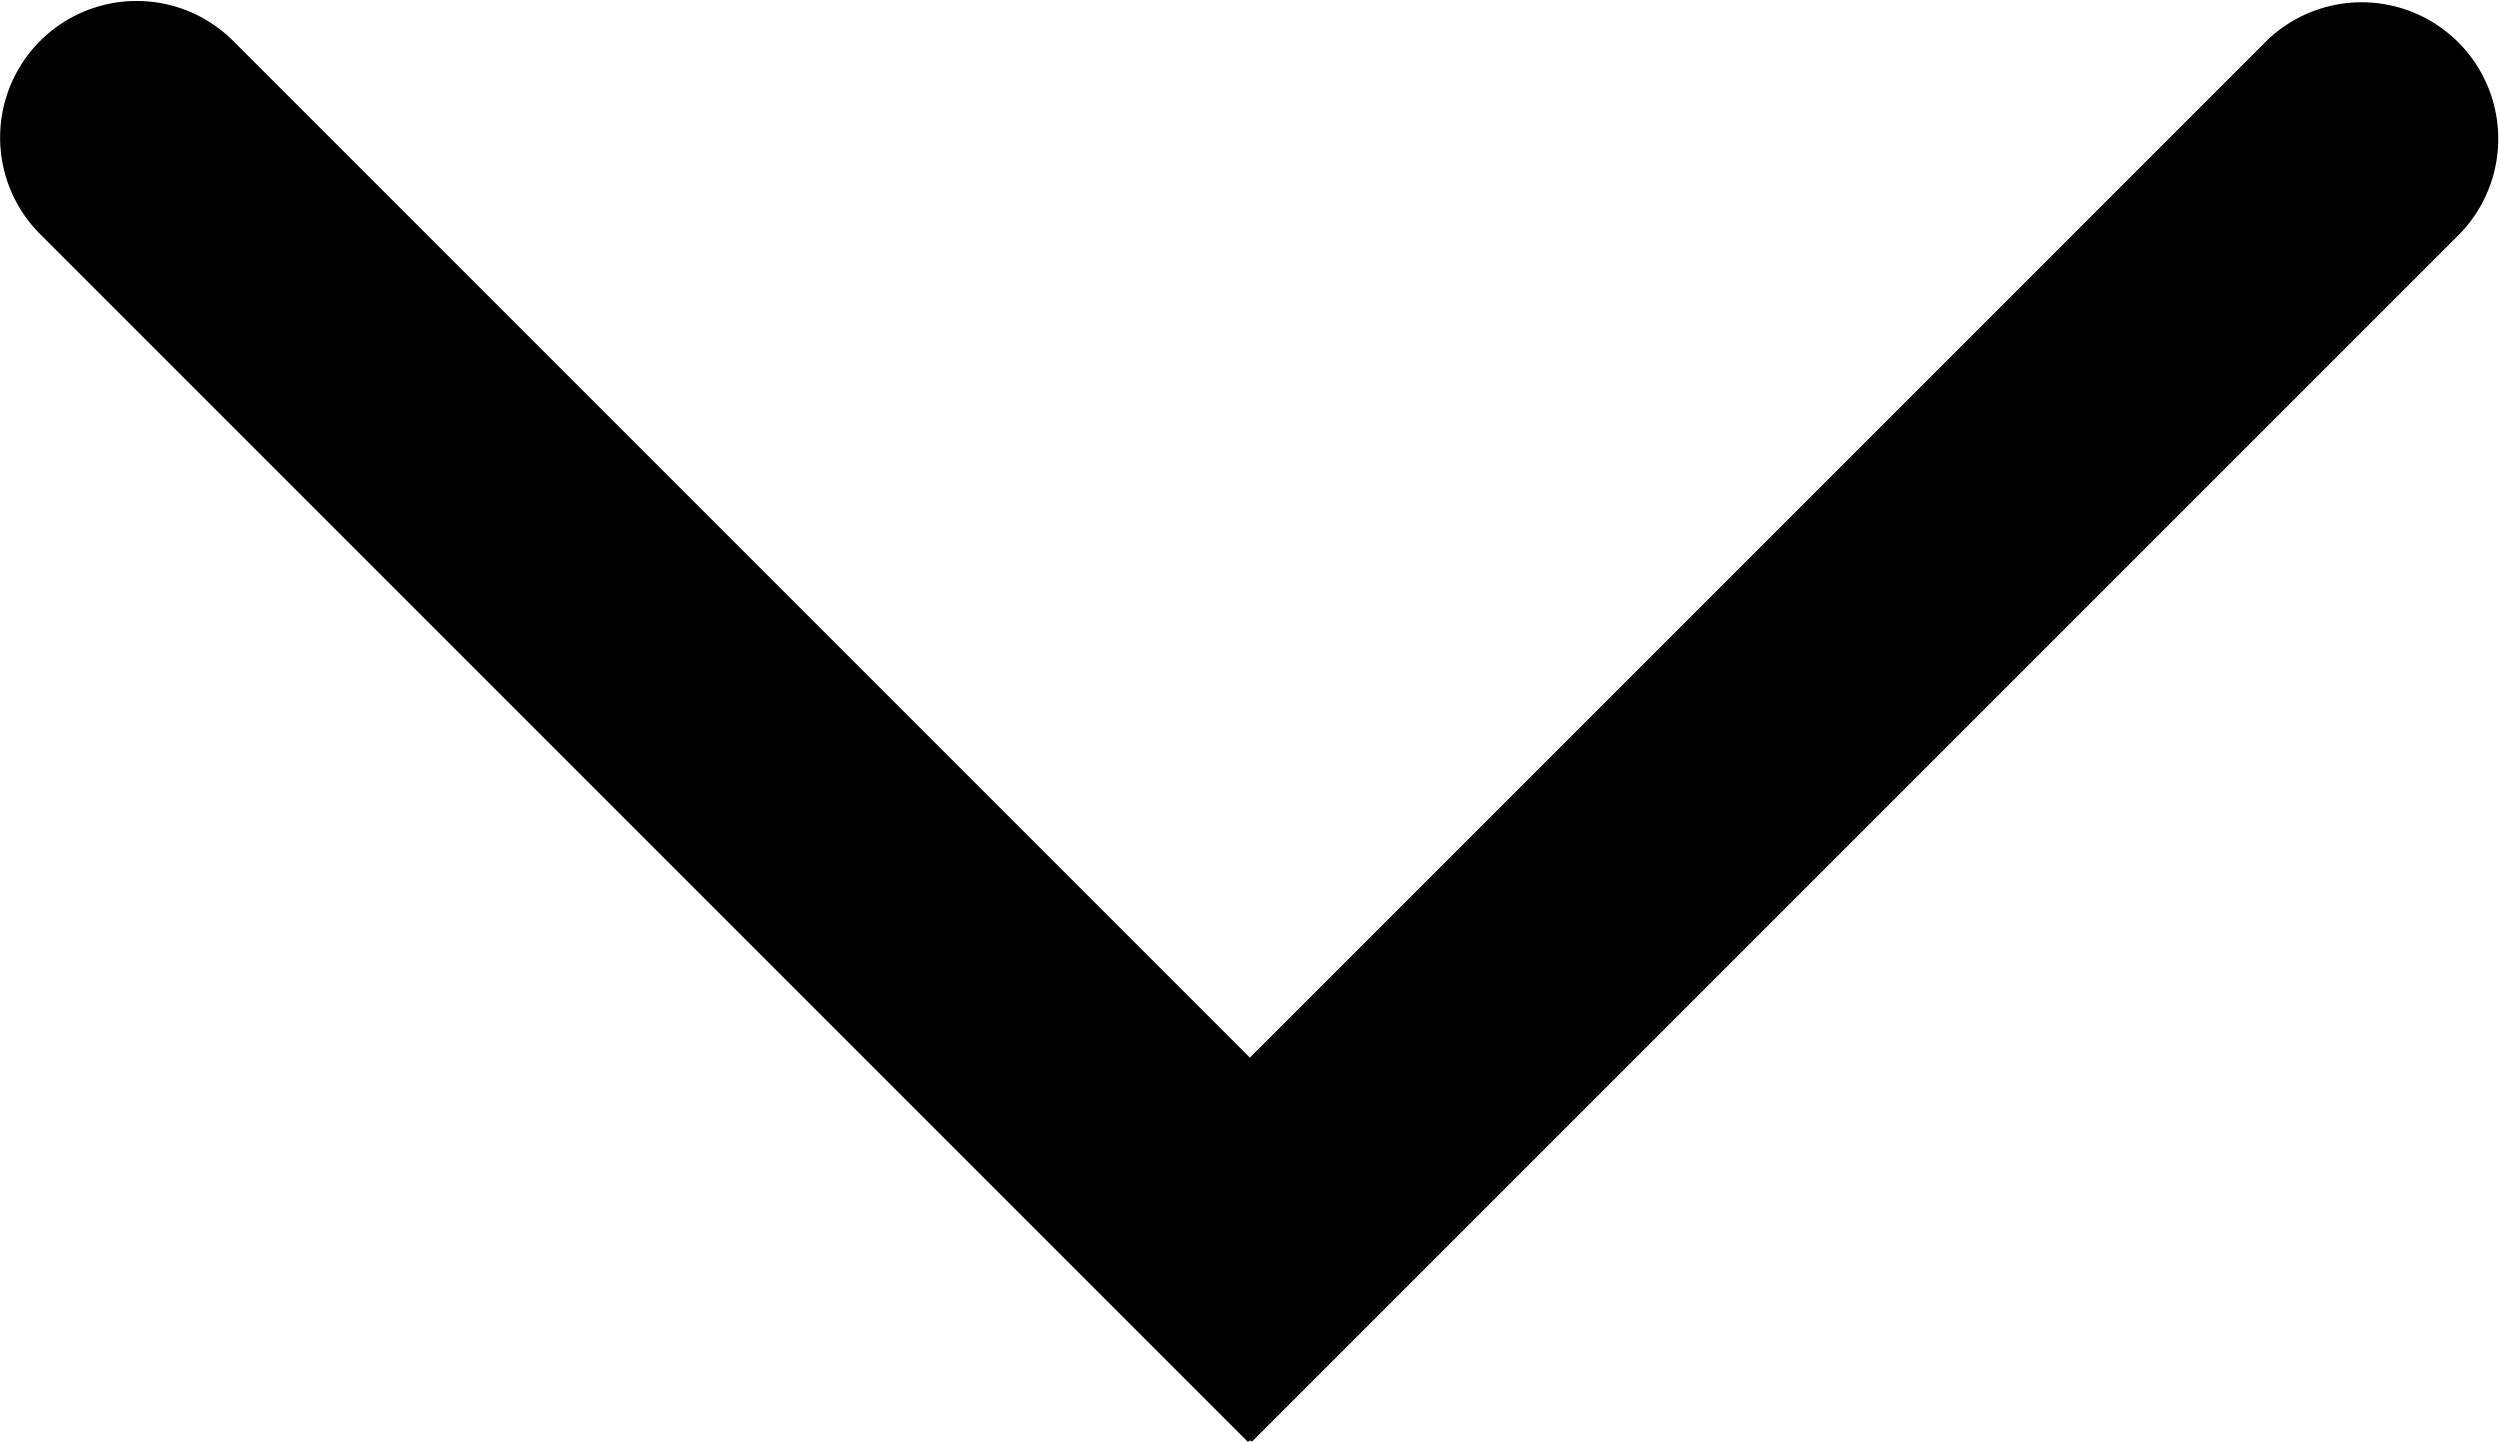 <svg xmlns="http://www.w3.org/2000/svg" width="18.948" height="10.926" viewBox="0 0 18.948 10.926">
  <g id="Group_1" data-name="Group 1" transform="translate(625.113 -368.205) rotate(90)">
    <path id="Path_1" data-name="Path 1" d="M379.131,615.624l-9.165-9.165,0,0h0a1.035,1.035,0,0,0-1.463,1.463h0l7.718,7.718-7.717,7.717h0a1.035,1.035,0,0,0,1.462,1.465h0l9.169-9.169-.013-.013Z"/>
  </g>
</svg>
